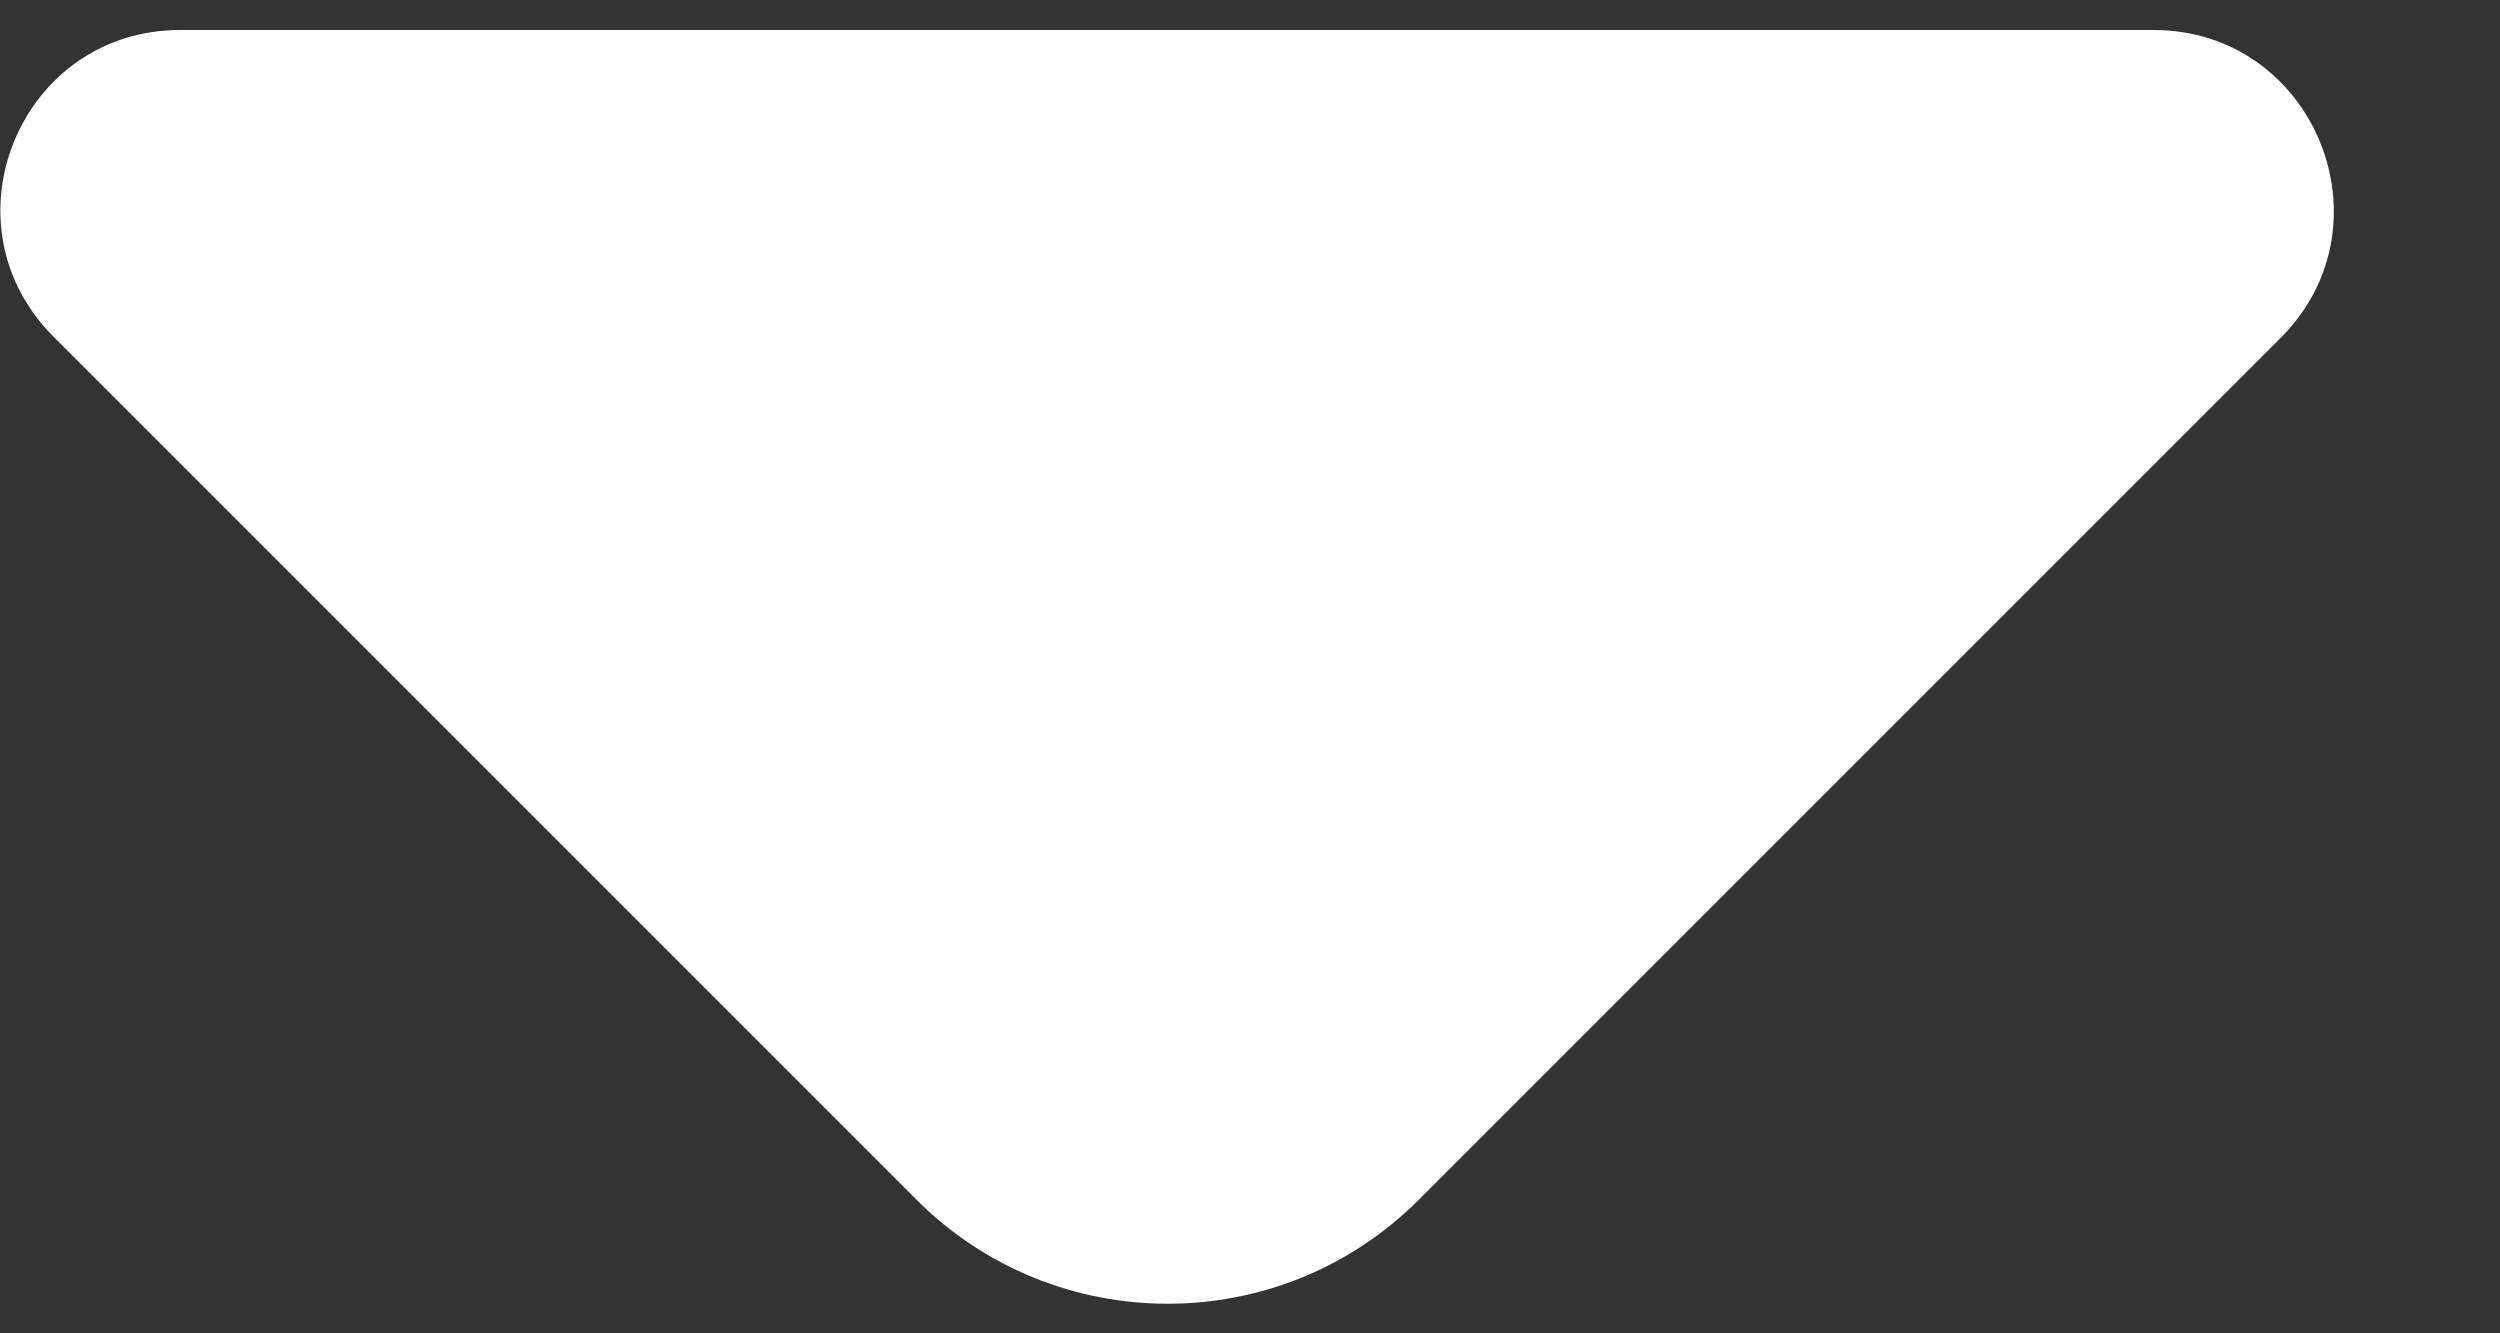 <svg width="15" height="8" viewBox="0 0 15 8" fill="none" xmlns="http://www.w3.org/2000/svg">
<rect x="0" y="0" width="15" height="8" fill="#333333" stroke="none"/>
<path d="M12.921 0.18H6.691H1.081C0.121 0.18 -0.359 1.34 0.321 2.02L5.501 7.2C6.331 8.03 7.681 8.03 8.511 7.2L10.481 5.23L13.691 2.02C14.361 1.34 13.881 0.18 12.921 0.18Z" fill="white"/>
</svg>

